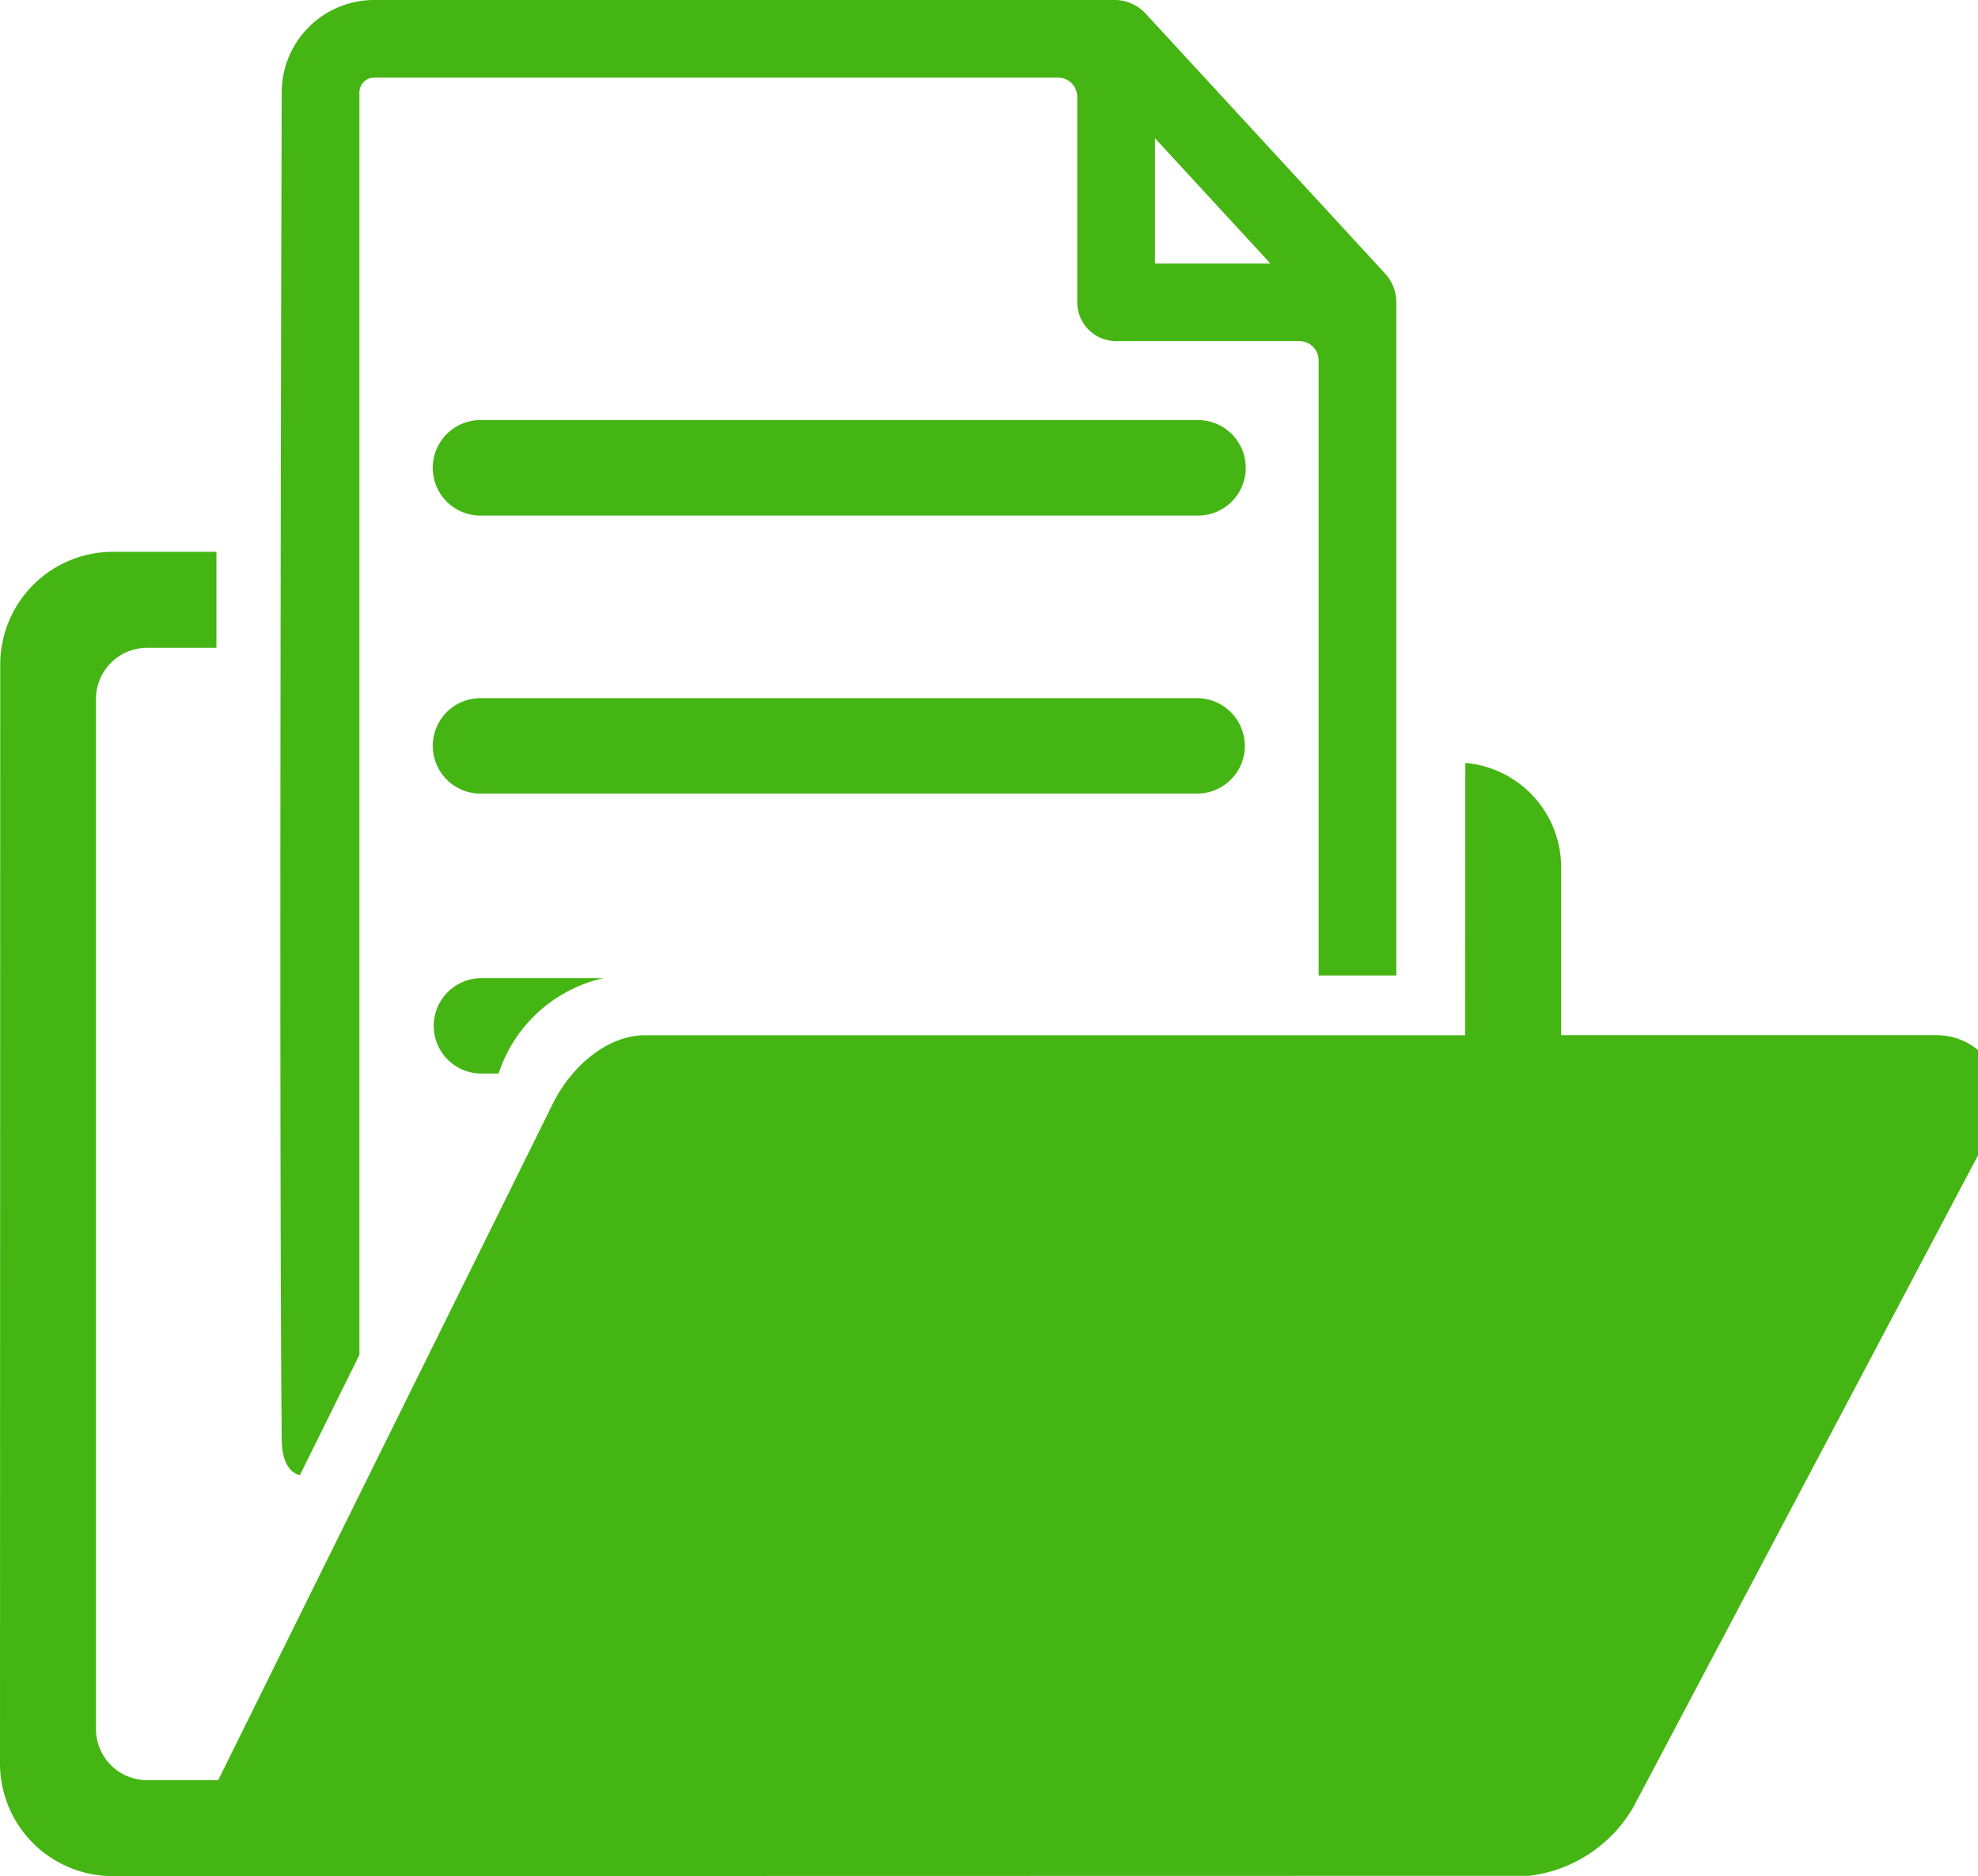 <svg xmlns="http://www.w3.org/2000/svg" width="97" height="92"><path data-name="Forma 1" d="M97.408 55.884L80.089 88.635a6.85 6.85 0 01-5.105 3.351L5.531 92A5.526 5.526 0 010 86.474l.012-53.89a5.527 5.527 0 015.523-5.524h5.078v4.708h-3.4a2.506 2.506 0 00-2.506 2.502v50.518a2.508 2.508 0 002.509 2.507H10.7l16.414-33.18c.927-1.853 2.68-3.35 4.532-3.35h40.2l.013-13.353a5.144 5.144 0 014.7 5.1v8.249H94.99c2.177.026 4.01 2.177 2.418 5.123zM13.815 70.592c-.15-16.514 0-66.061 0-66.061A4.537 4.537 0 0118.349 0h36.309a2.076 2.076 0 011.528.671l11.739 12.744a2.08 2.08 0 01.549 1.407v33.013h-3.808V17.672a.947.947 0 00-.947-.946h-8.985a1.906 1.906 0 01-1.906-1.9V4.751a.947.947 0 00-.947-.946H18.352a.727.727 0 00-.727.725v61.909l-2.914 5.891s-.881-.065-.896-1.738zm42.825-57.67h5.66l-5.659-6.143v6.143zM58.7 20.6H23.612a2.342 2.342 0 100 4.683H58.7a2.342 2.342 0 100-4.683zm2.344 15.976a2.345 2.345 0 00-2.344-2.34H23.612a2.34 2.34 0 100 4.679H58.7a2.345 2.345 0 002.348-2.337zm-39.775 13.73a2.342 2.342 0 002.342 2.339h.841a7.023 7.023 0 015.148-4.68h-5.989a2.344 2.344 0 00-2.342 2.341z" fill="#45b513" fill-rule="evenodd"/></svg>